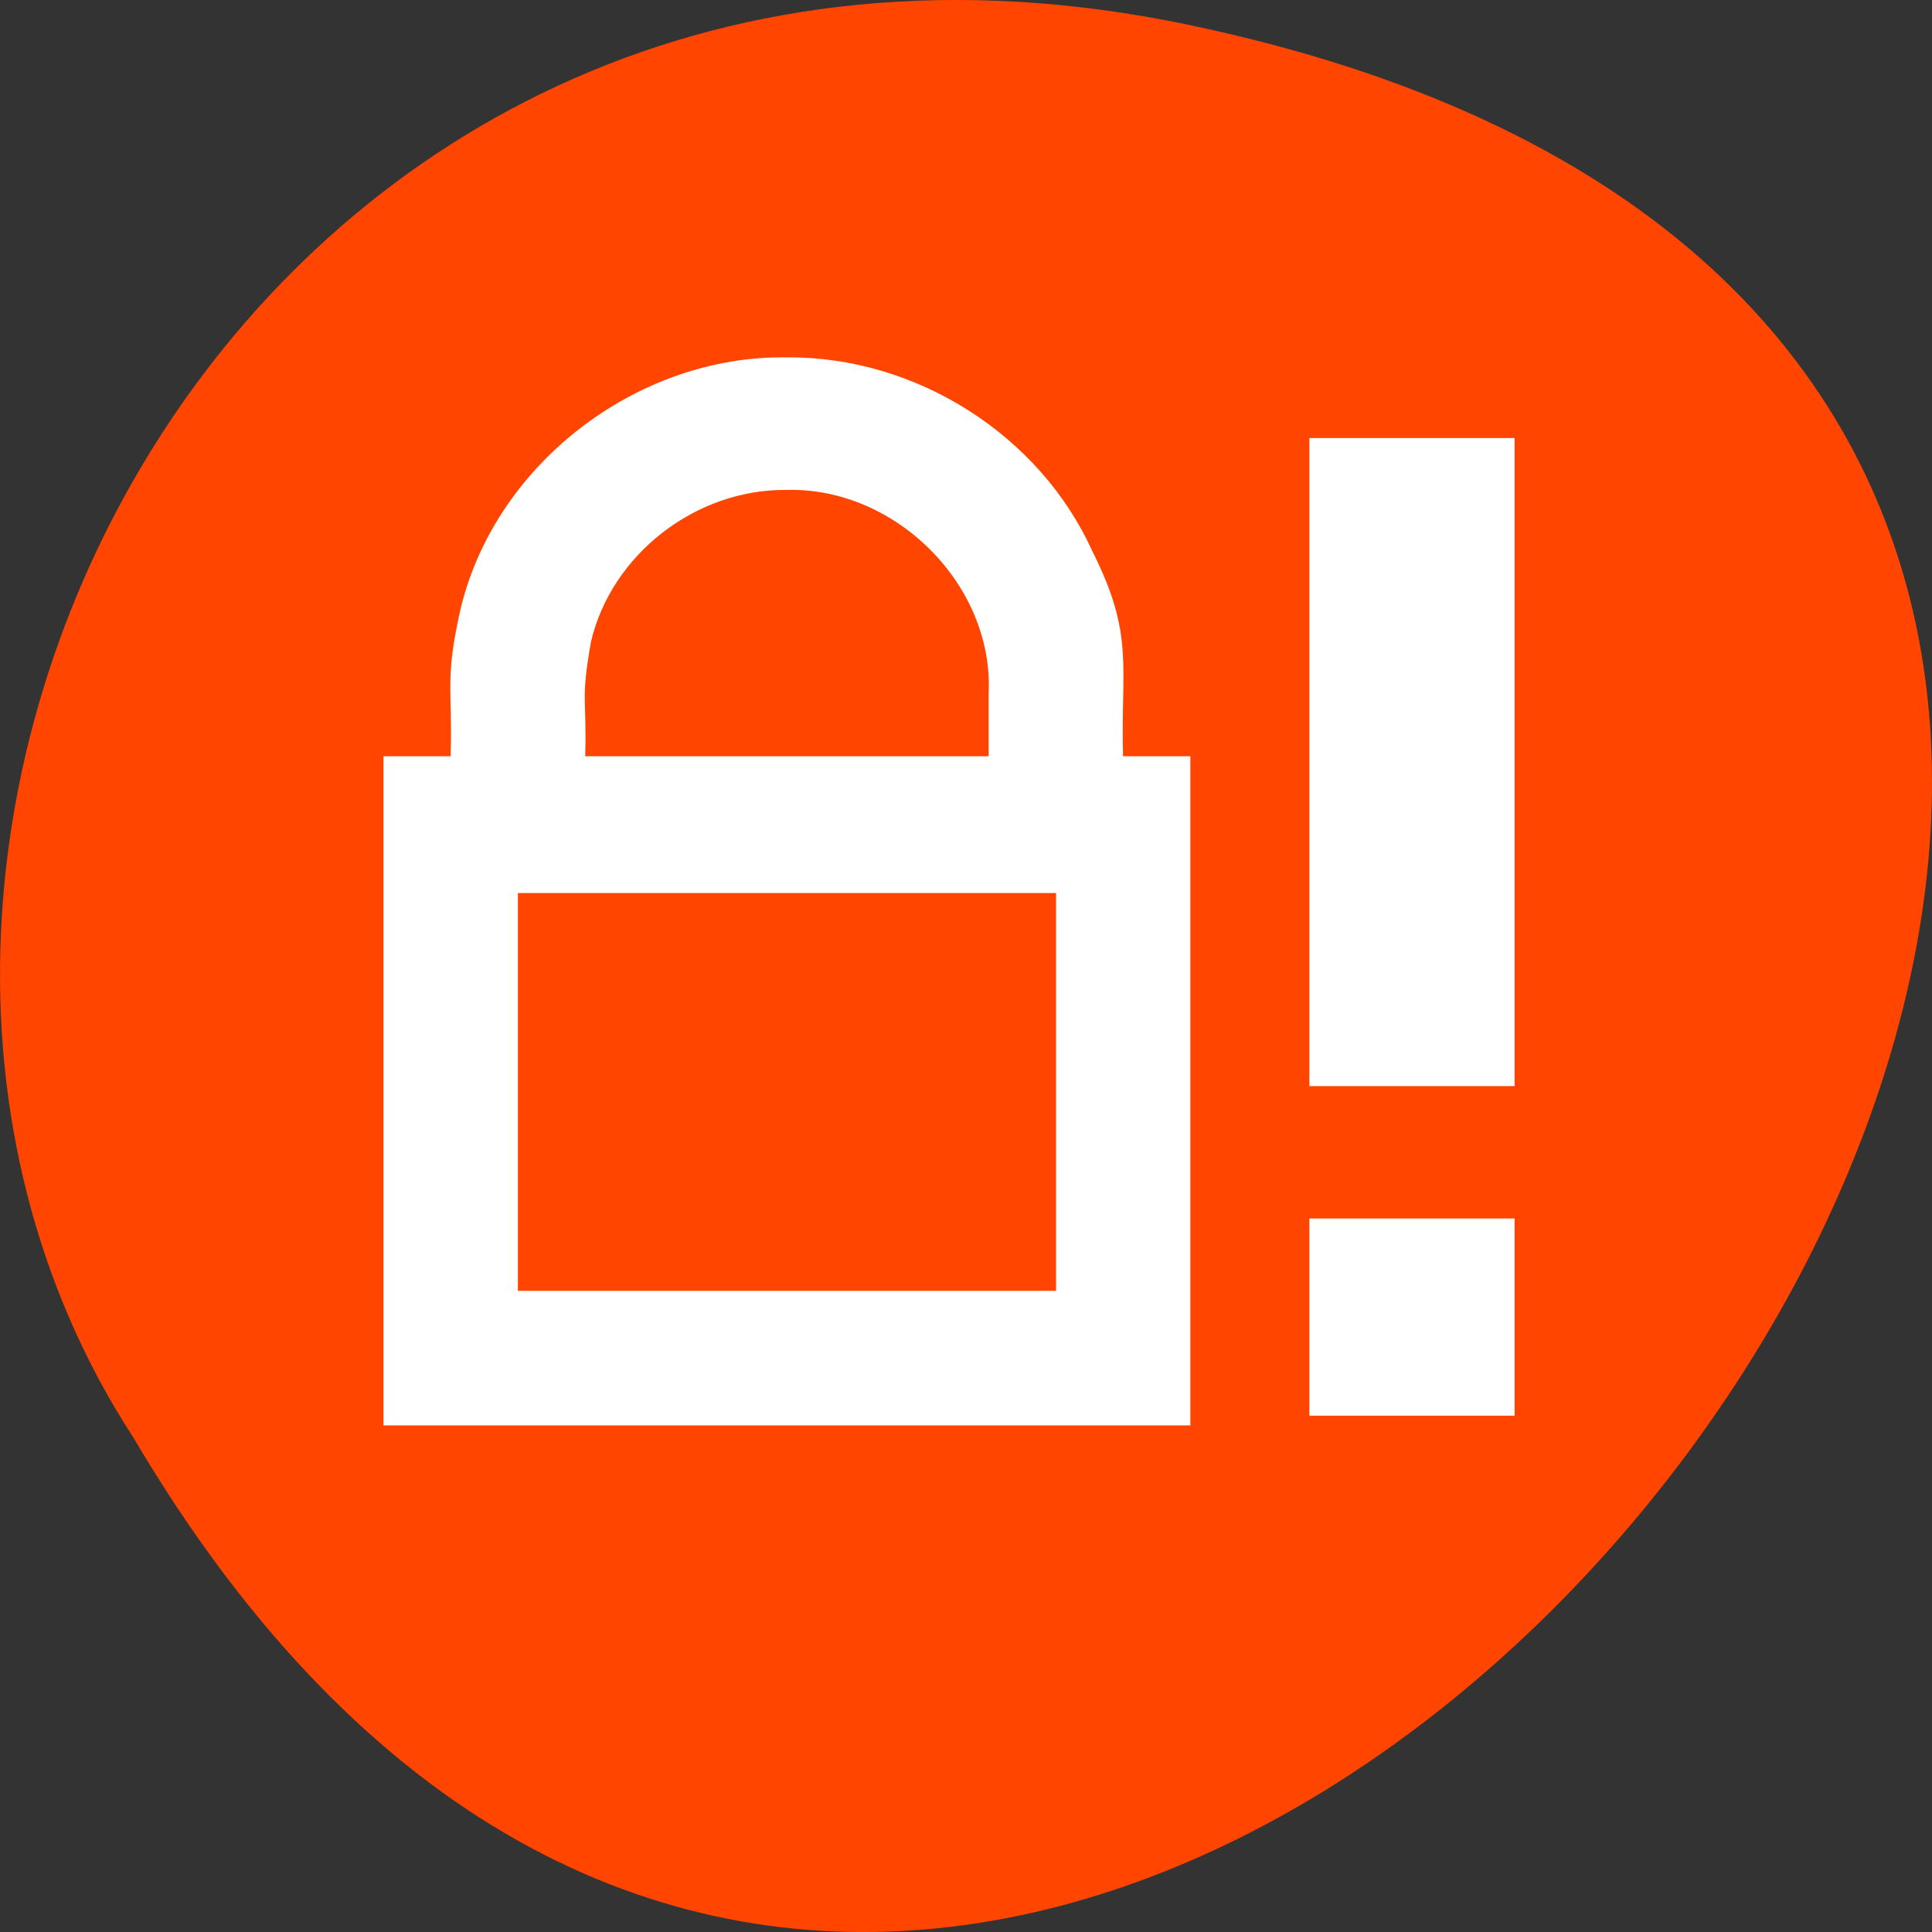 
<svg xmlns="http://www.w3.org/2000/svg" xmlns:xlink="http://www.w3.org/1999/xlink" width="48px" height="48px" viewBox="0 0 48 48" version="1.1">
<rect x="0" y="0" width="48" height="48" fill="#333333" stroke="none"/>
<g id="surface1">
<path style=" stroke:none;fill-rule:nonzero;fill:rgb(100%,27.059%,0%);fill-opacity:1;" d="M 29.492 0.609 C 74.477 9.98 26.184 74.461 3.32 35.727 C -6.48 20.68 6.359 -4.211 29.492 0.609 Z M 29.492 0.609 "/>
<path style=" stroke:none;fill-rule:nonzero;fill:rgb(100%,100%,100%);fill-opacity:1;" d="M 19.551 8.879 C 15.781 8.82 12.238 11.594 11.422 15.219 C 11.051 16.926 11.246 17.059 11.195 18.789 L 9.527 18.789 L 9.527 35.414 L 29.574 35.414 L 29.574 18.789 L 27.902 18.789 C 27.84 16.535 28.195 15.789 27.137 13.691 C 25.832 10.805 22.754 8.852 19.551 8.879 Z M 19.551 12.172 C 22.273 12.105 24.703 14.559 24.562 17.246 L 24.562 18.789 L 14.539 18.789 C 14.582 17.309 14.422 17.426 14.68 15.957 C 15.184 13.781 17.281 12.145 19.551 12.172 Z M 12.867 22.188 L 26.238 22.188 L 26.238 32.07 L 12.867 32.07 Z M 12.867 22.188 "/>
<path style=" stroke:none;fill-rule:nonzero;fill:rgb(100%,100%,100%);fill-opacity:1;" d="M 32.531 26.984 L 37.629 26.984 L 37.629 10.883 L 32.531 10.883 Z M 32.531 26.984 "/>
<path style=" stroke:none;fill-rule:nonzero;fill:rgb(100%,100%,100%);fill-opacity:1;" d="M 32.531 35.172 L 37.629 35.172 L 37.629 30.273 L 32.531 30.273 Z M 32.531 35.172 "/>
</g>
</svg>
